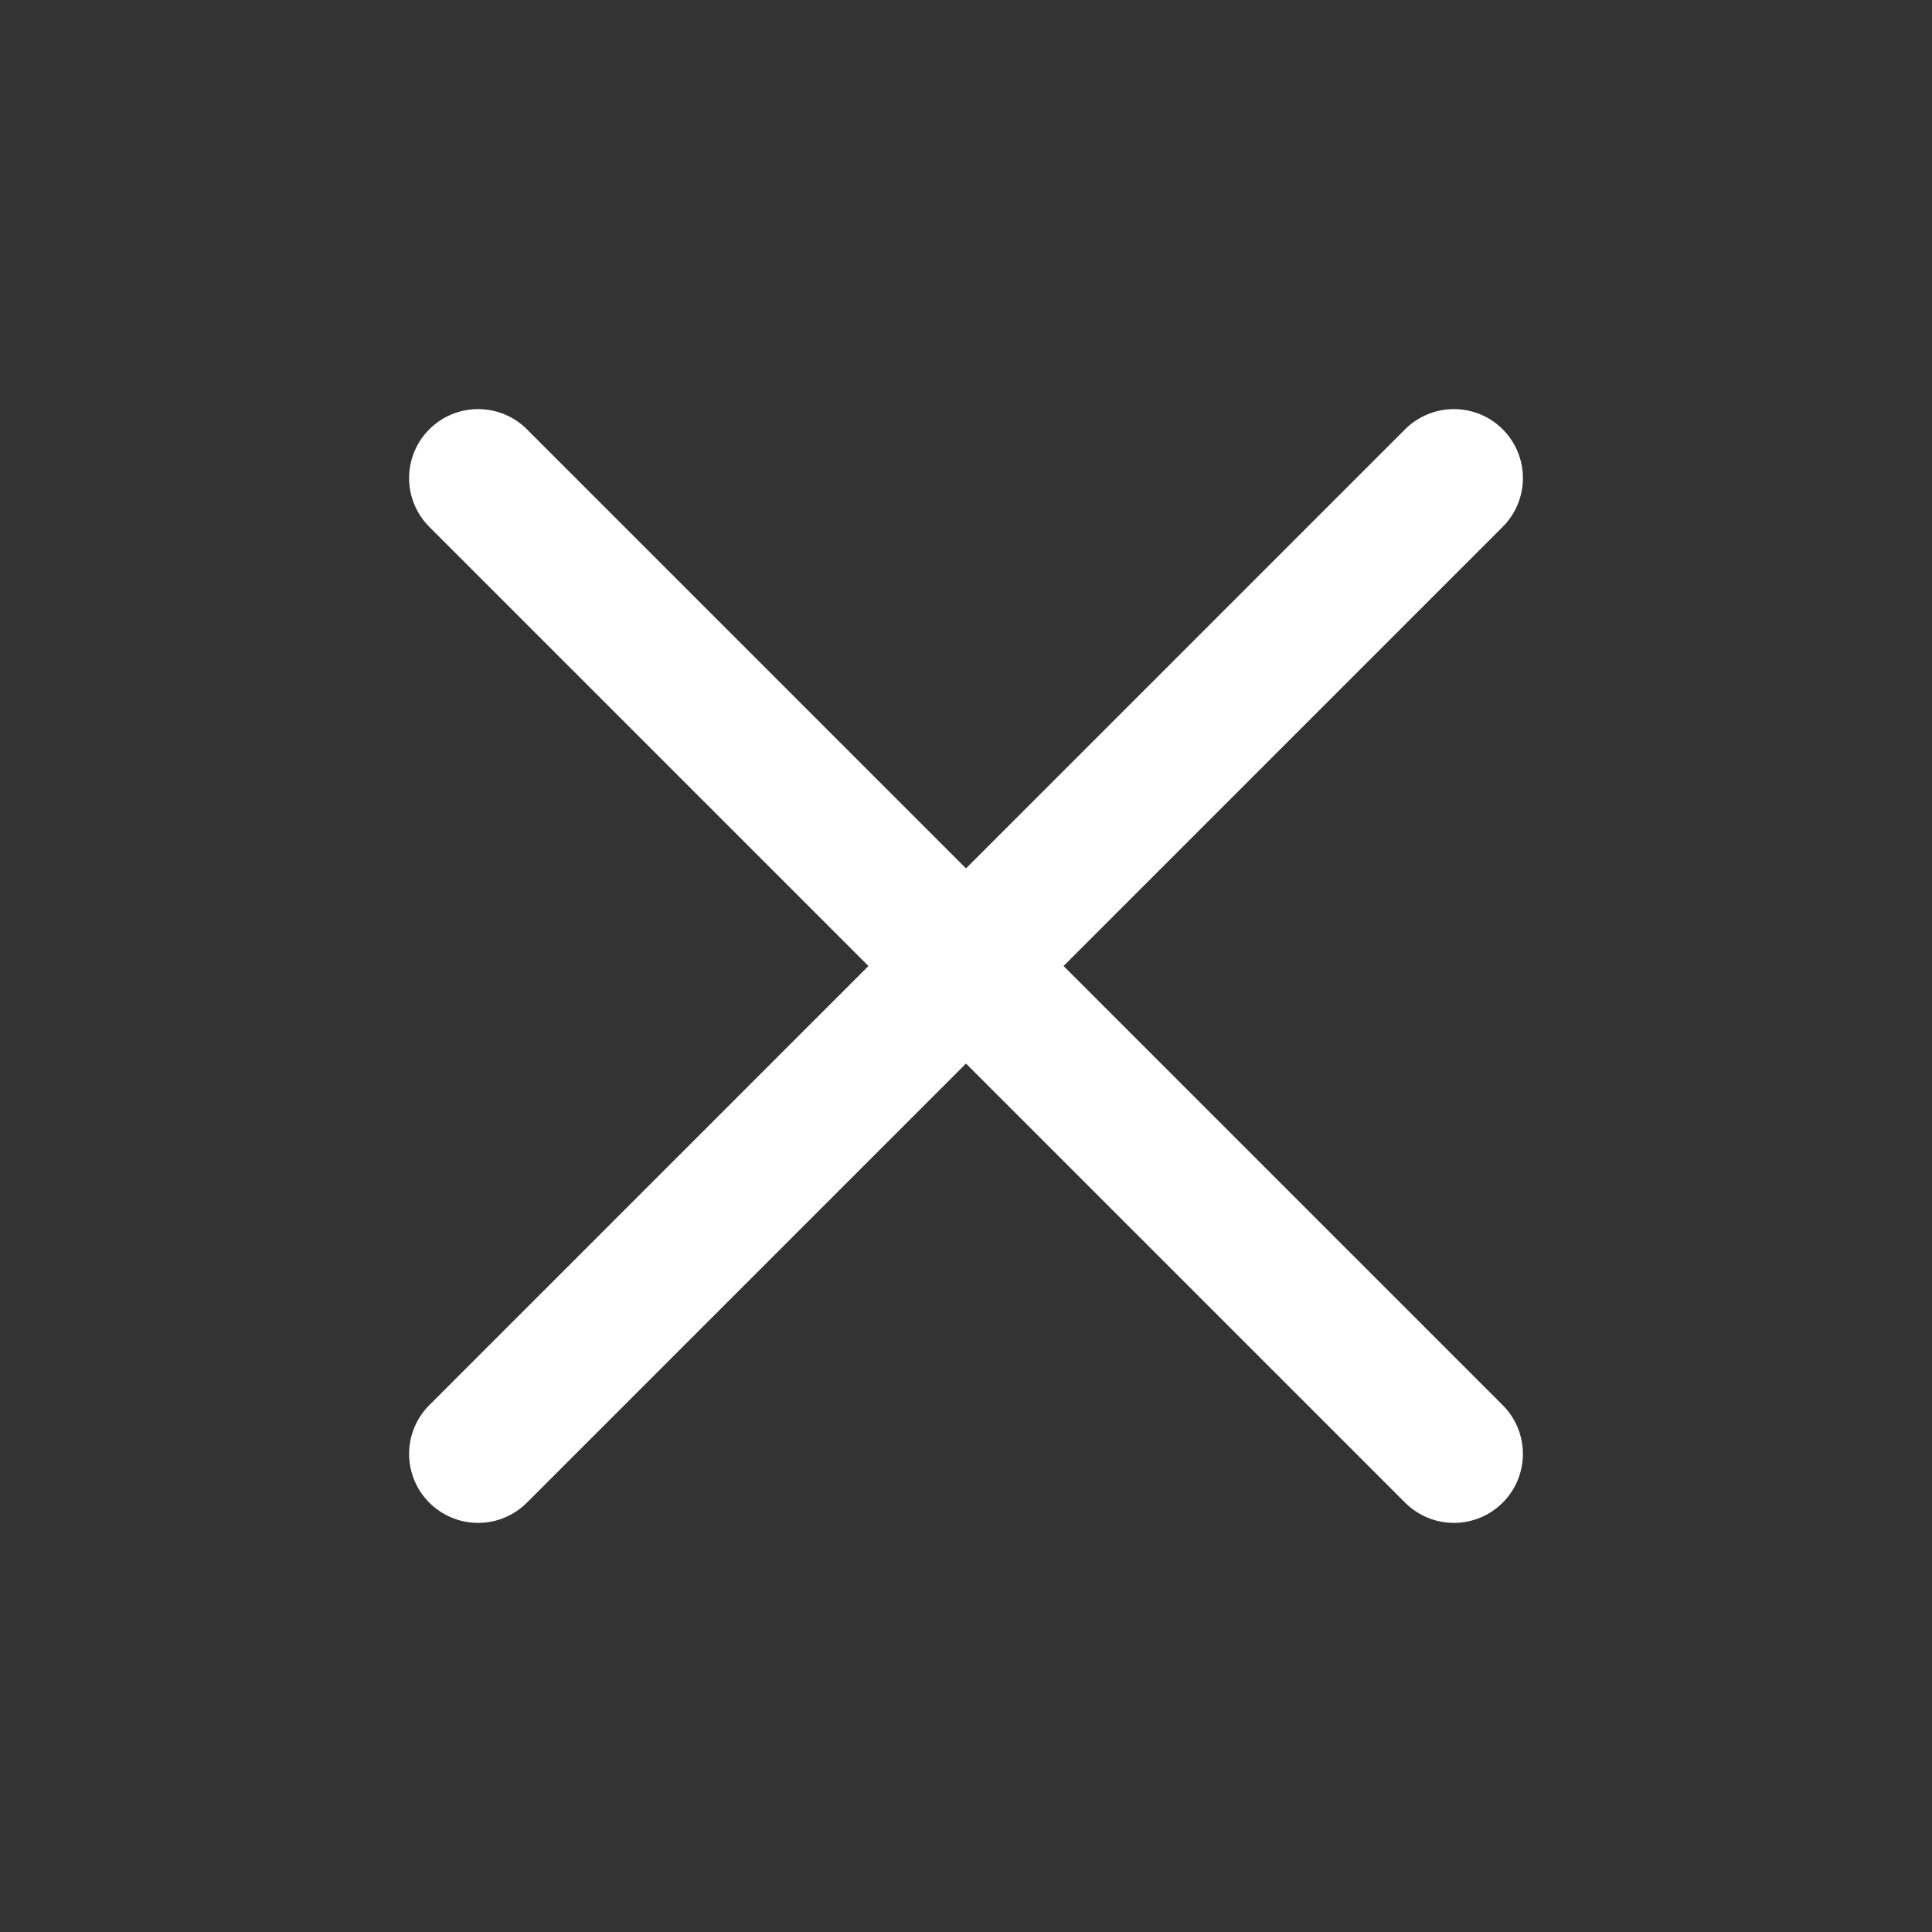 <svg width="32" height="32" viewBox="0 0 32 32" fill="none" xmlns="http://www.w3.org/2000/svg">
<rect x="0" y="0" width="32" height="32" fill="#333333" stroke="none"/>
<g id="Close Button">
<path id="Vector" d="M24.889 23.273L17.616 16L24.889 8.727C25.104 8.512 25.224 8.222 25.224 7.918C25.224 7.615 25.104 7.325 24.889 7.11C24.675 6.896 24.384 6.776 24.081 6.776C23.778 6.776 23.488 6.896 23.273 7.11L16 14.383L8.727 7.11C8.513 6.896 8.222 6.776 7.919 6.776C7.616 6.776 7.325 6.896 7.111 7.11C6.896 7.325 6.776 7.615 6.776 7.918C6.776 8.222 6.896 8.512 7.111 8.727L14.384 16L7.111 23.273C6.896 23.487 6.776 23.778 6.776 24.081C6.776 24.384 6.896 24.675 7.111 24.889C7.325 25.103 7.616 25.224 7.919 25.224C8.222 25.224 8.513 25.103 8.727 24.889L16 17.616L23.273 24.889C23.488 25.103 23.778 25.224 24.081 25.224C24.384 25.224 24.675 25.103 24.889 24.889C25.104 24.675 25.224 24.384 25.224 24.081C25.224 23.778 25.104 23.487 24.889 23.273Z" fill="white"/>
</g>
</svg>
